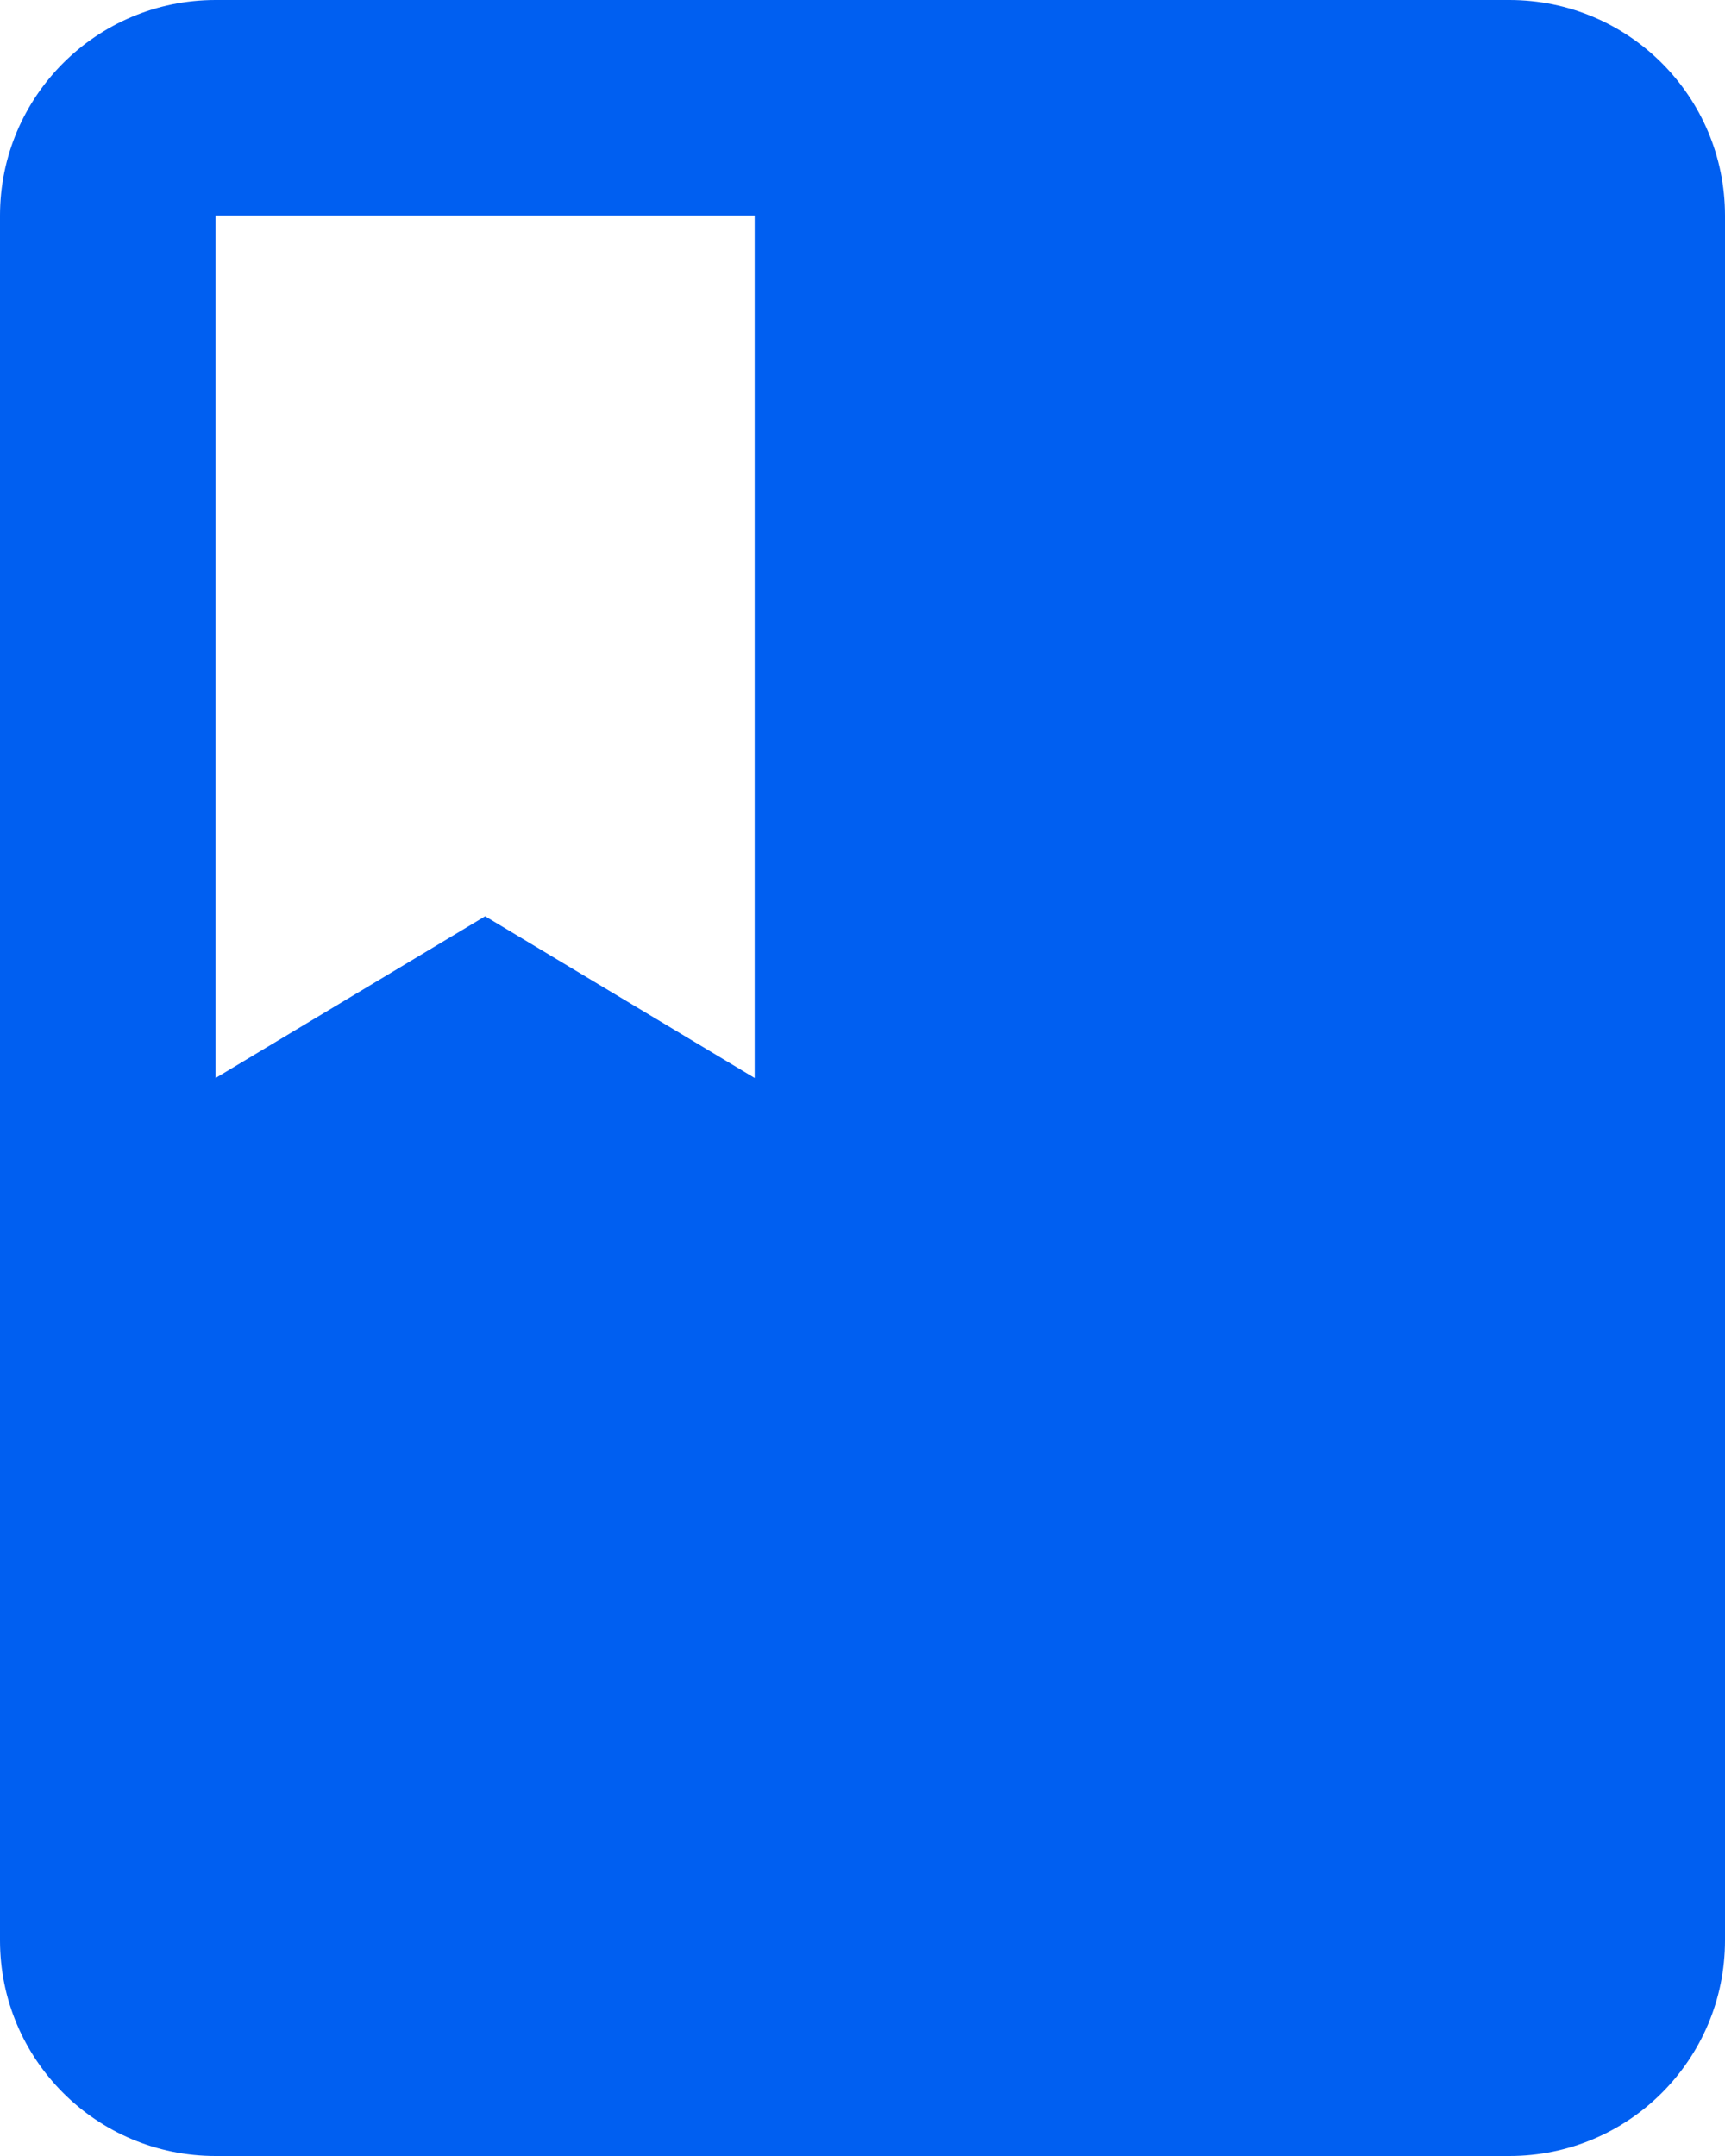 <svg width="32" height="40" viewBox="0 0 32 40" fill="none" xmlns="http://www.w3.org/2000/svg">
<path d="M28 0H4C1.79 0 0 1.79 0 4V36C0 38.21 1.79 40 4 40H28C30.21 40 32 38.21 32 36V4C32 1.79 30.21 0 28 0ZM4 4H14V20L9 17L4 20V4Z" fill="#005FF1"/>
</svg>
